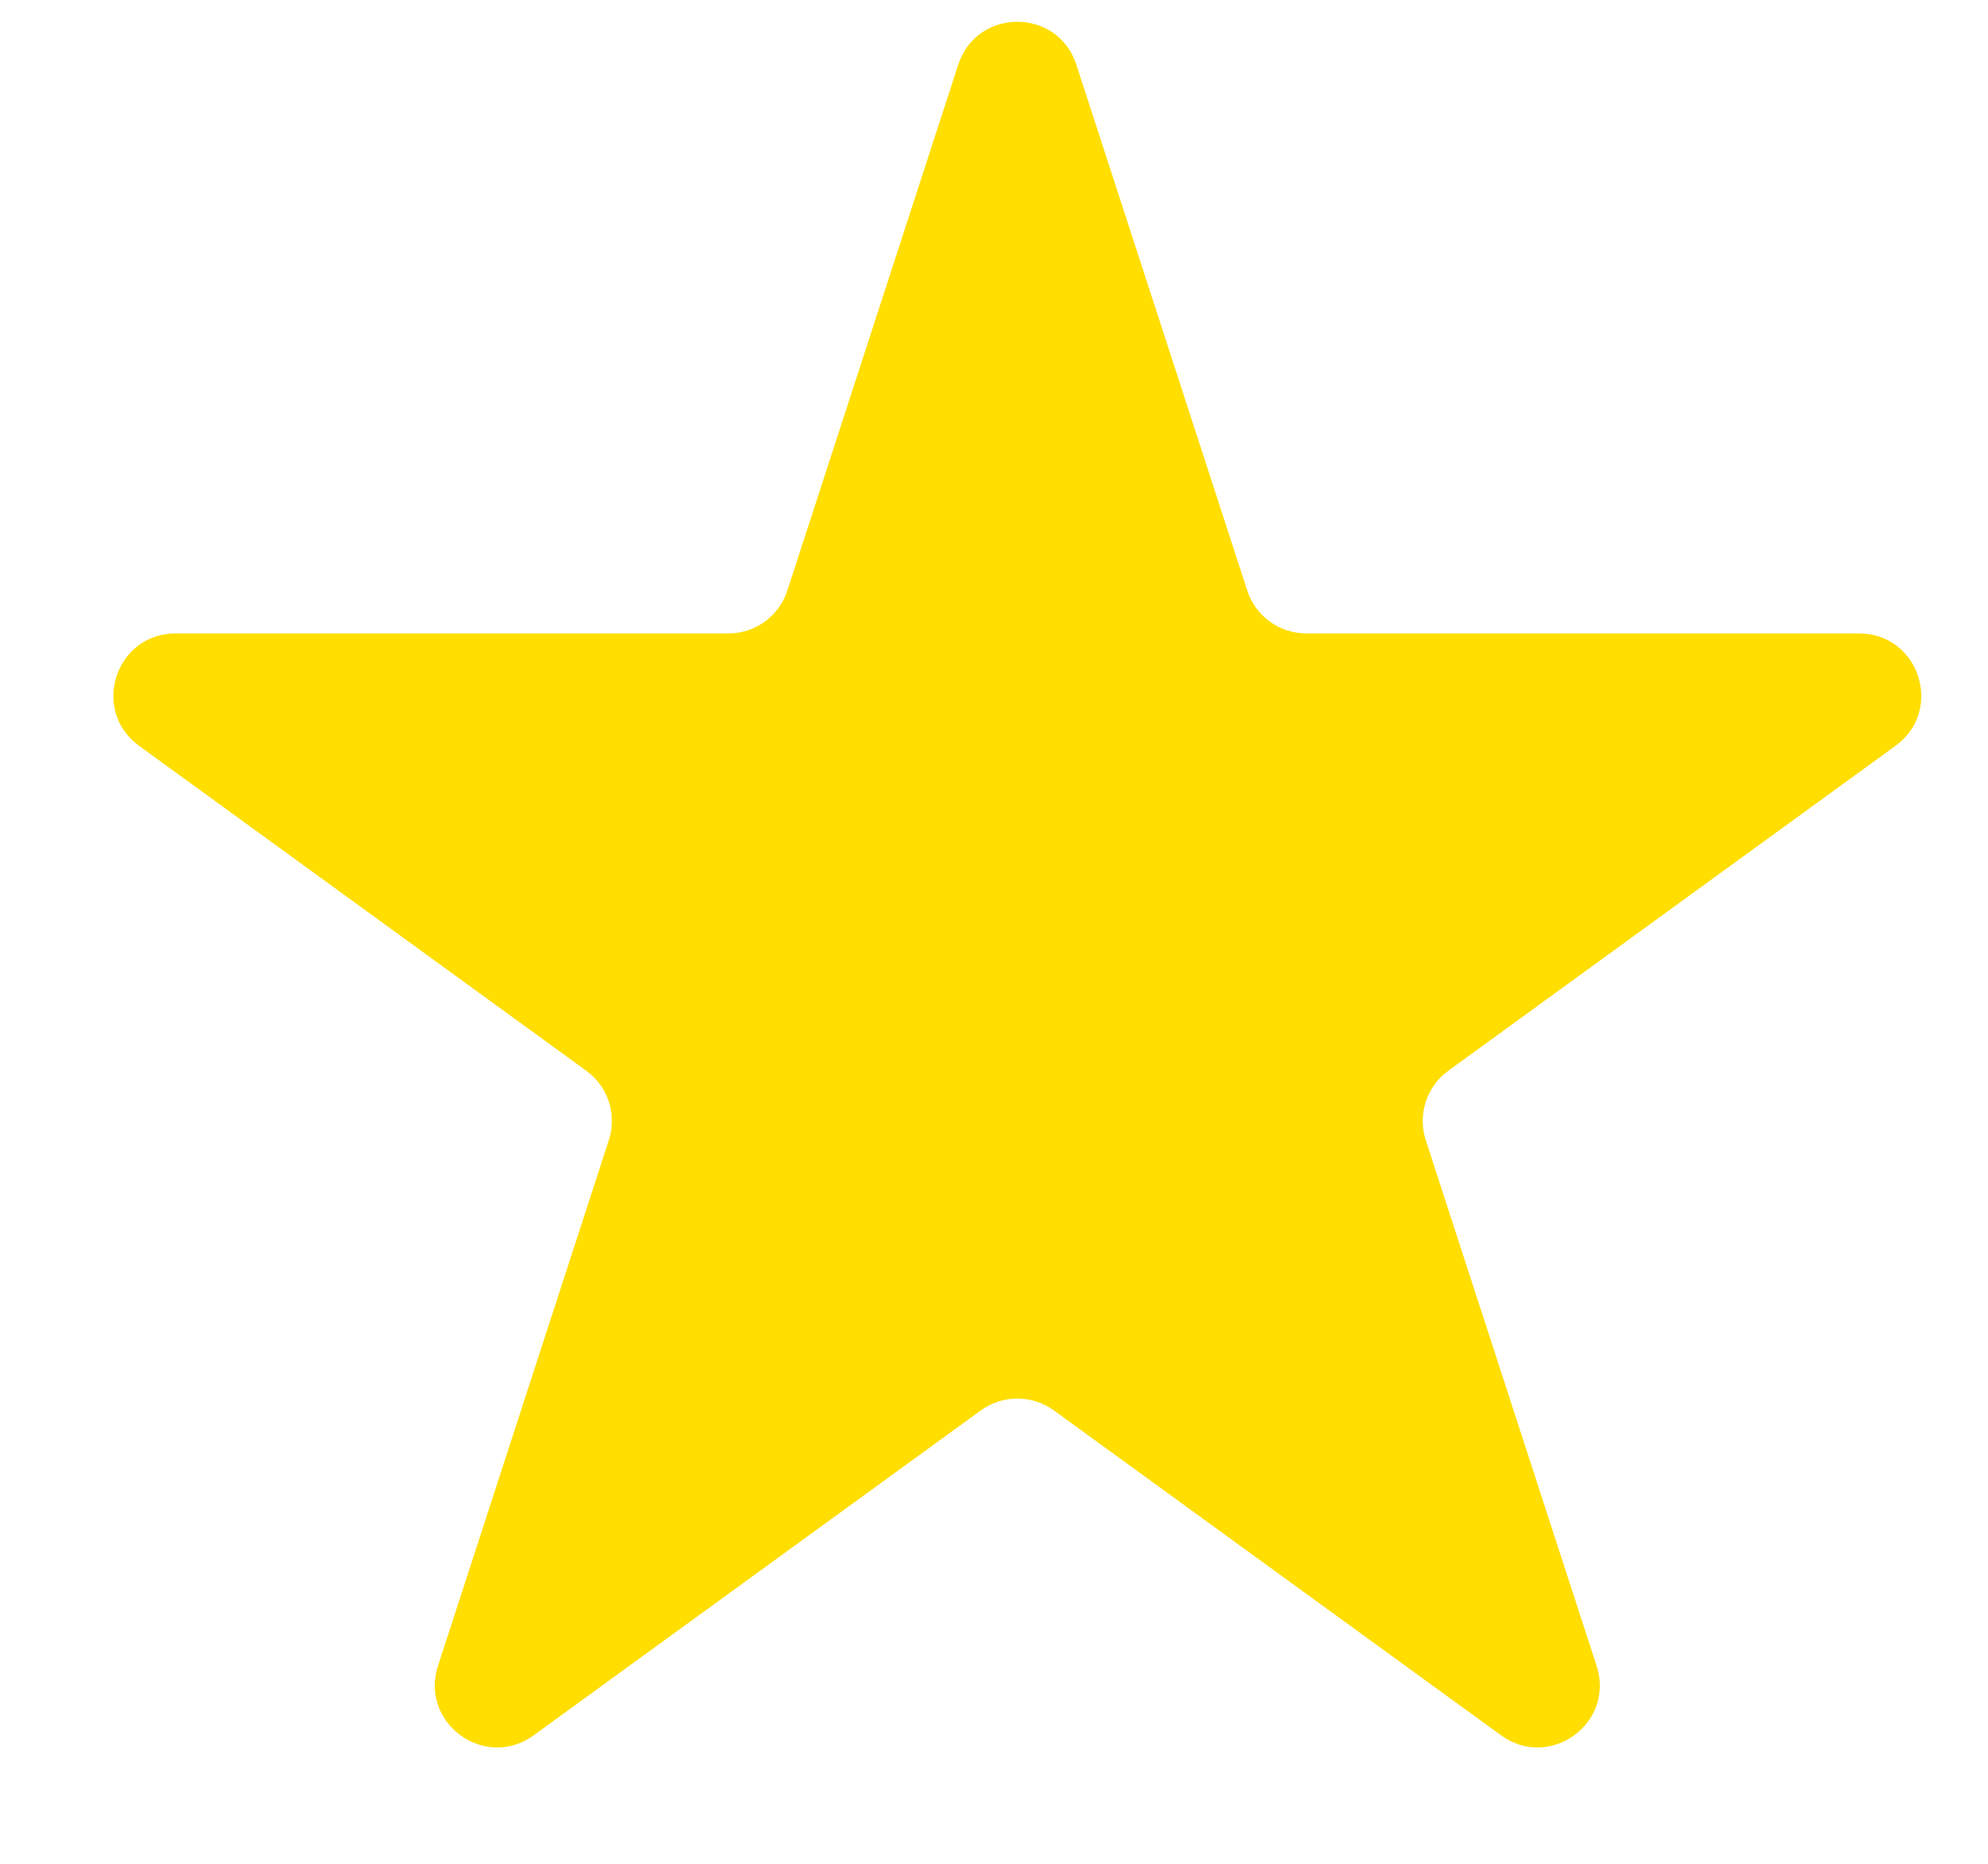 <svg width="16" height="15" viewBox="0 0 16 15" fill="none" xmlns="http://www.w3.org/2000/svg">
<path d="M7.712 0.521C7.862 0.06 8.514 0.06 8.663 0.521L10.038 4.752C10.105 4.958 10.297 5.098 10.514 5.098H14.962C15.447 5.098 15.648 5.717 15.256 6.002L11.657 8.617C11.482 8.744 11.408 8.97 11.475 9.176L12.85 13.407C13 13.868 12.473 14.251 12.081 13.966L8.482 11.351C8.306 11.224 8.069 11.224 7.894 11.351L4.295 13.966C3.903 14.251 3.376 13.868 3.525 13.407L4.9 9.176C4.967 8.97 4.894 8.744 4.718 8.617L1.119 6.002C0.728 5.717 0.929 5.098 1.413 5.098H5.862C6.079 5.098 6.271 4.958 6.337 4.752L7.712 0.521Z" fill="#FFDE00"/>
</svg>
